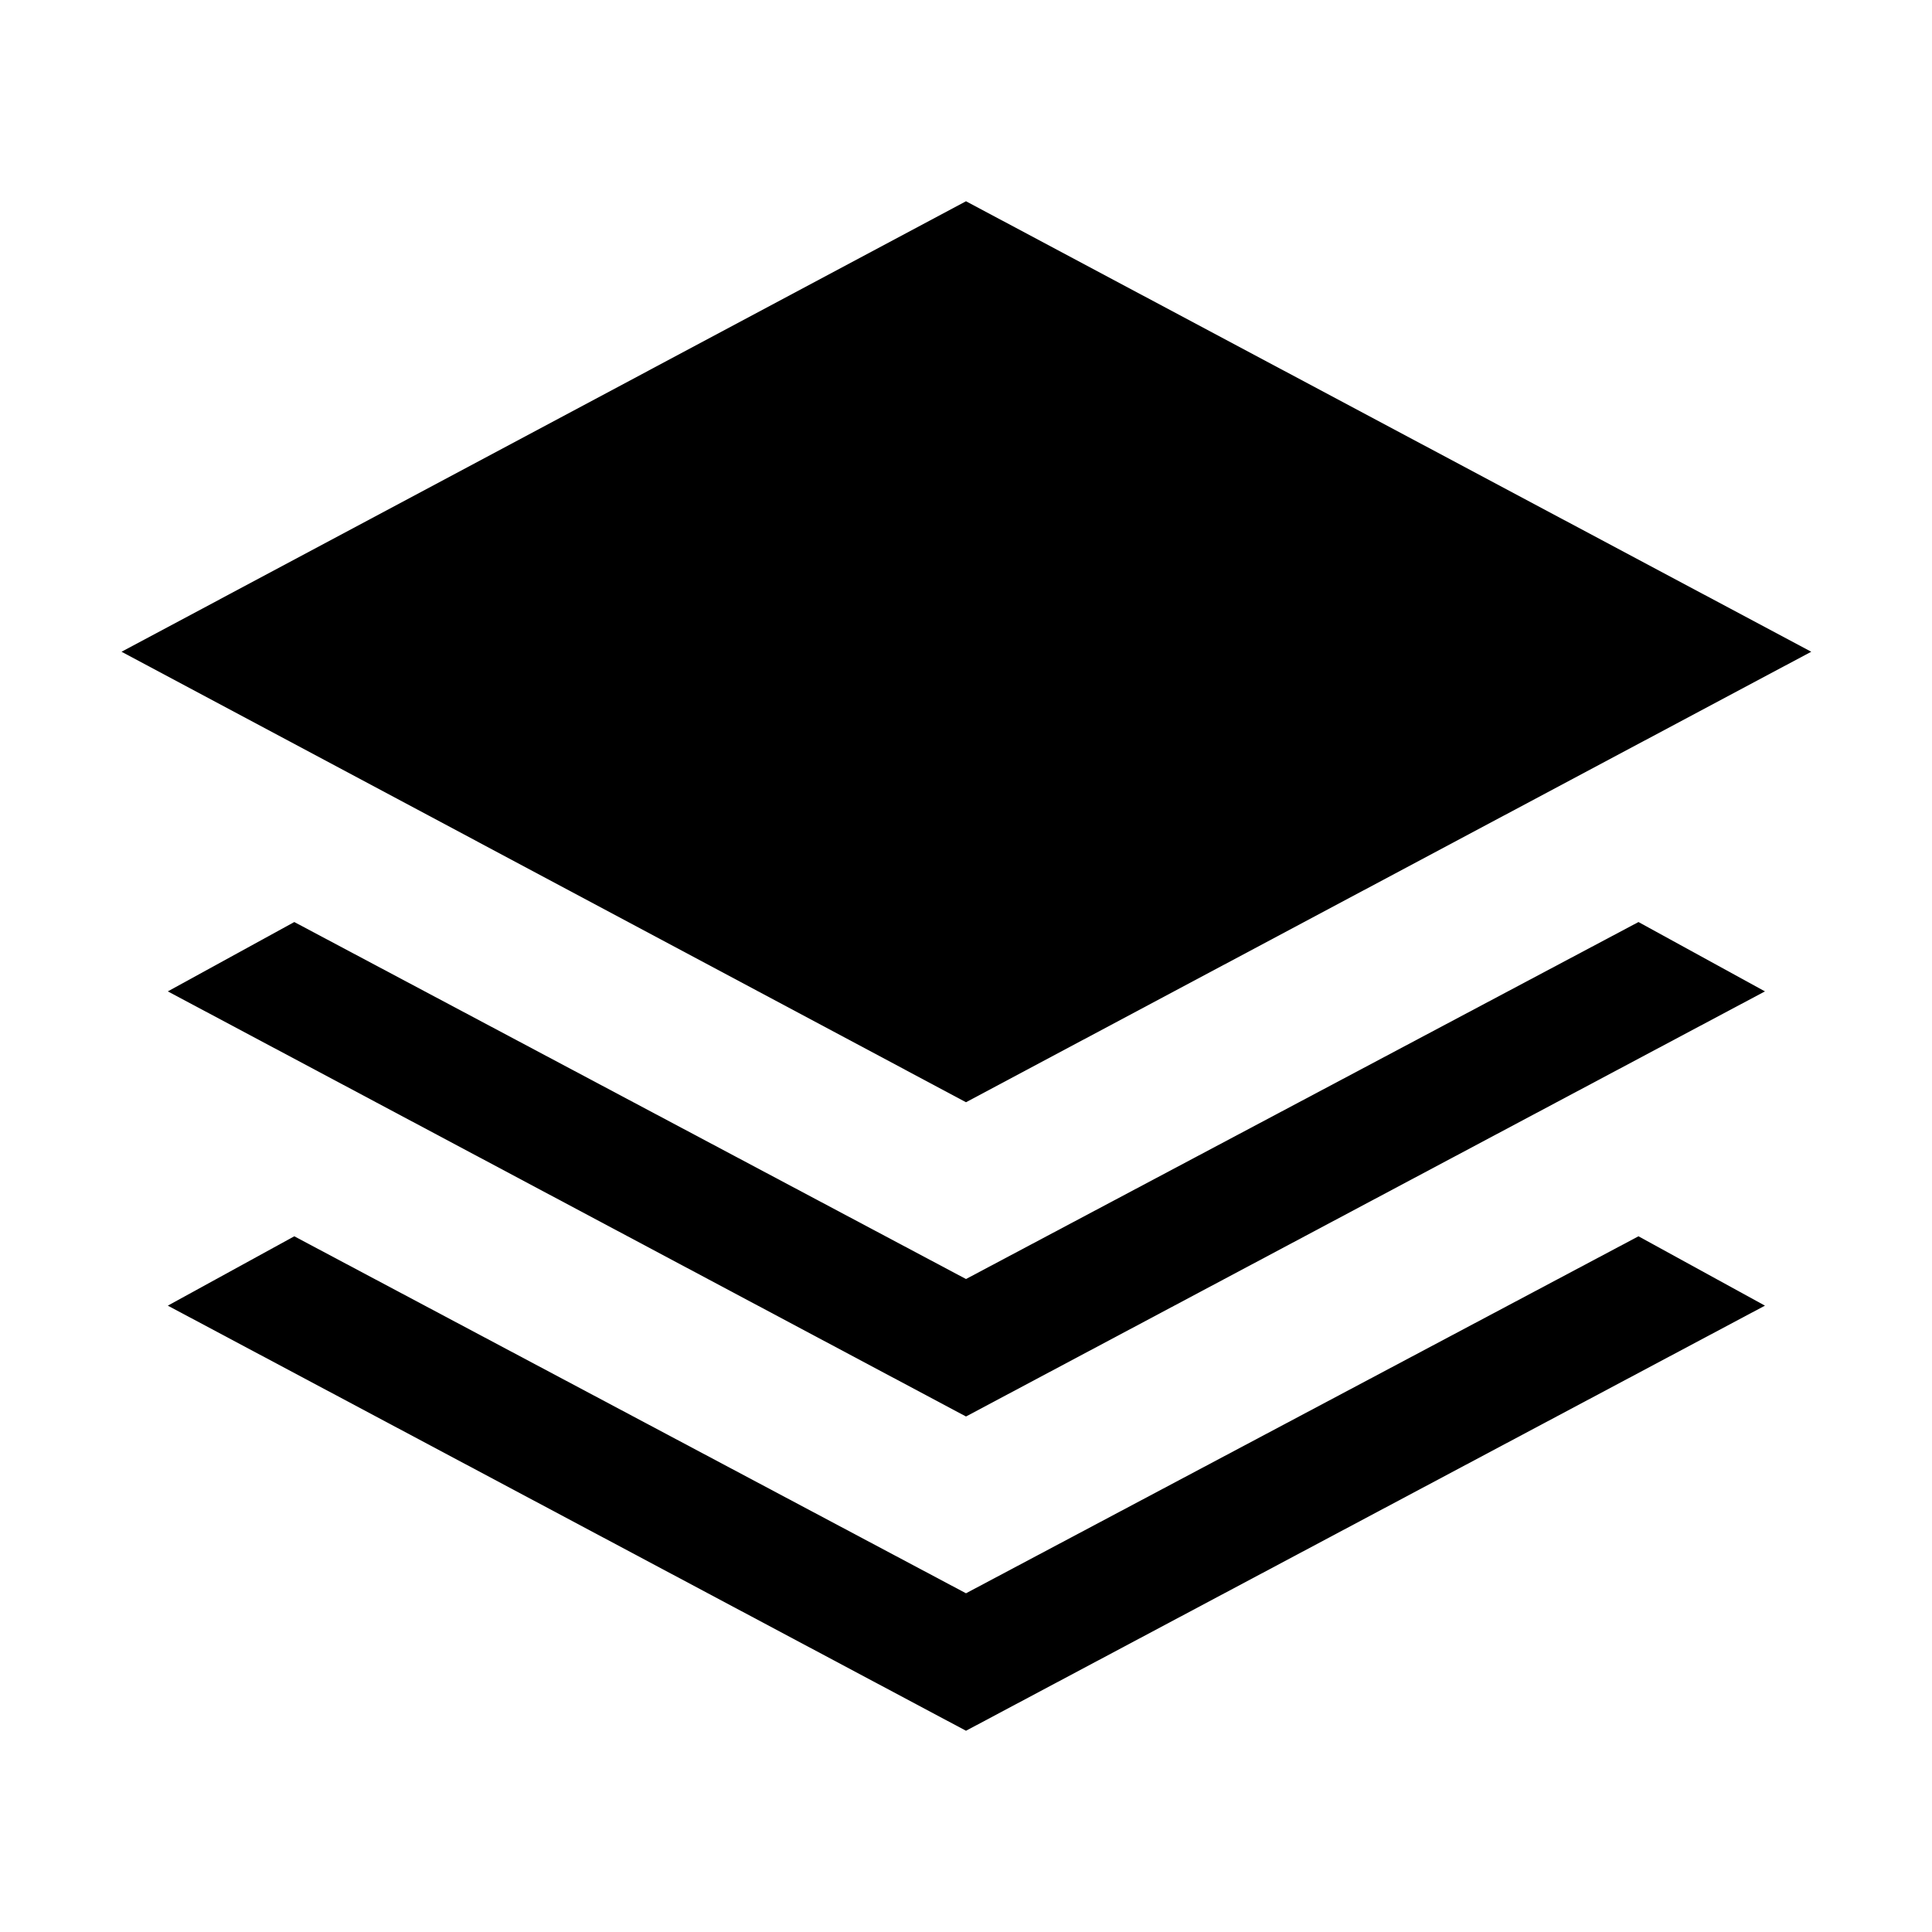 <svg xmlns="http://www.w3.org/2000/svg" height="24" viewBox="0 -960 960 960" width="24"><path d="M480-412.309 60.386-636.154 480-859.999l419.999 223.845L480-412.309Zm0 156.154L83.386-467.385l62.845-34.46L480-324.461l334.154-177.384 62.845 34.46L480-256.155Zm0 156.154L83.386-311.231l62.845-34.461L480-168.307l334.154-177.385 62.845 34.461L480-100.001Z"/></svg>